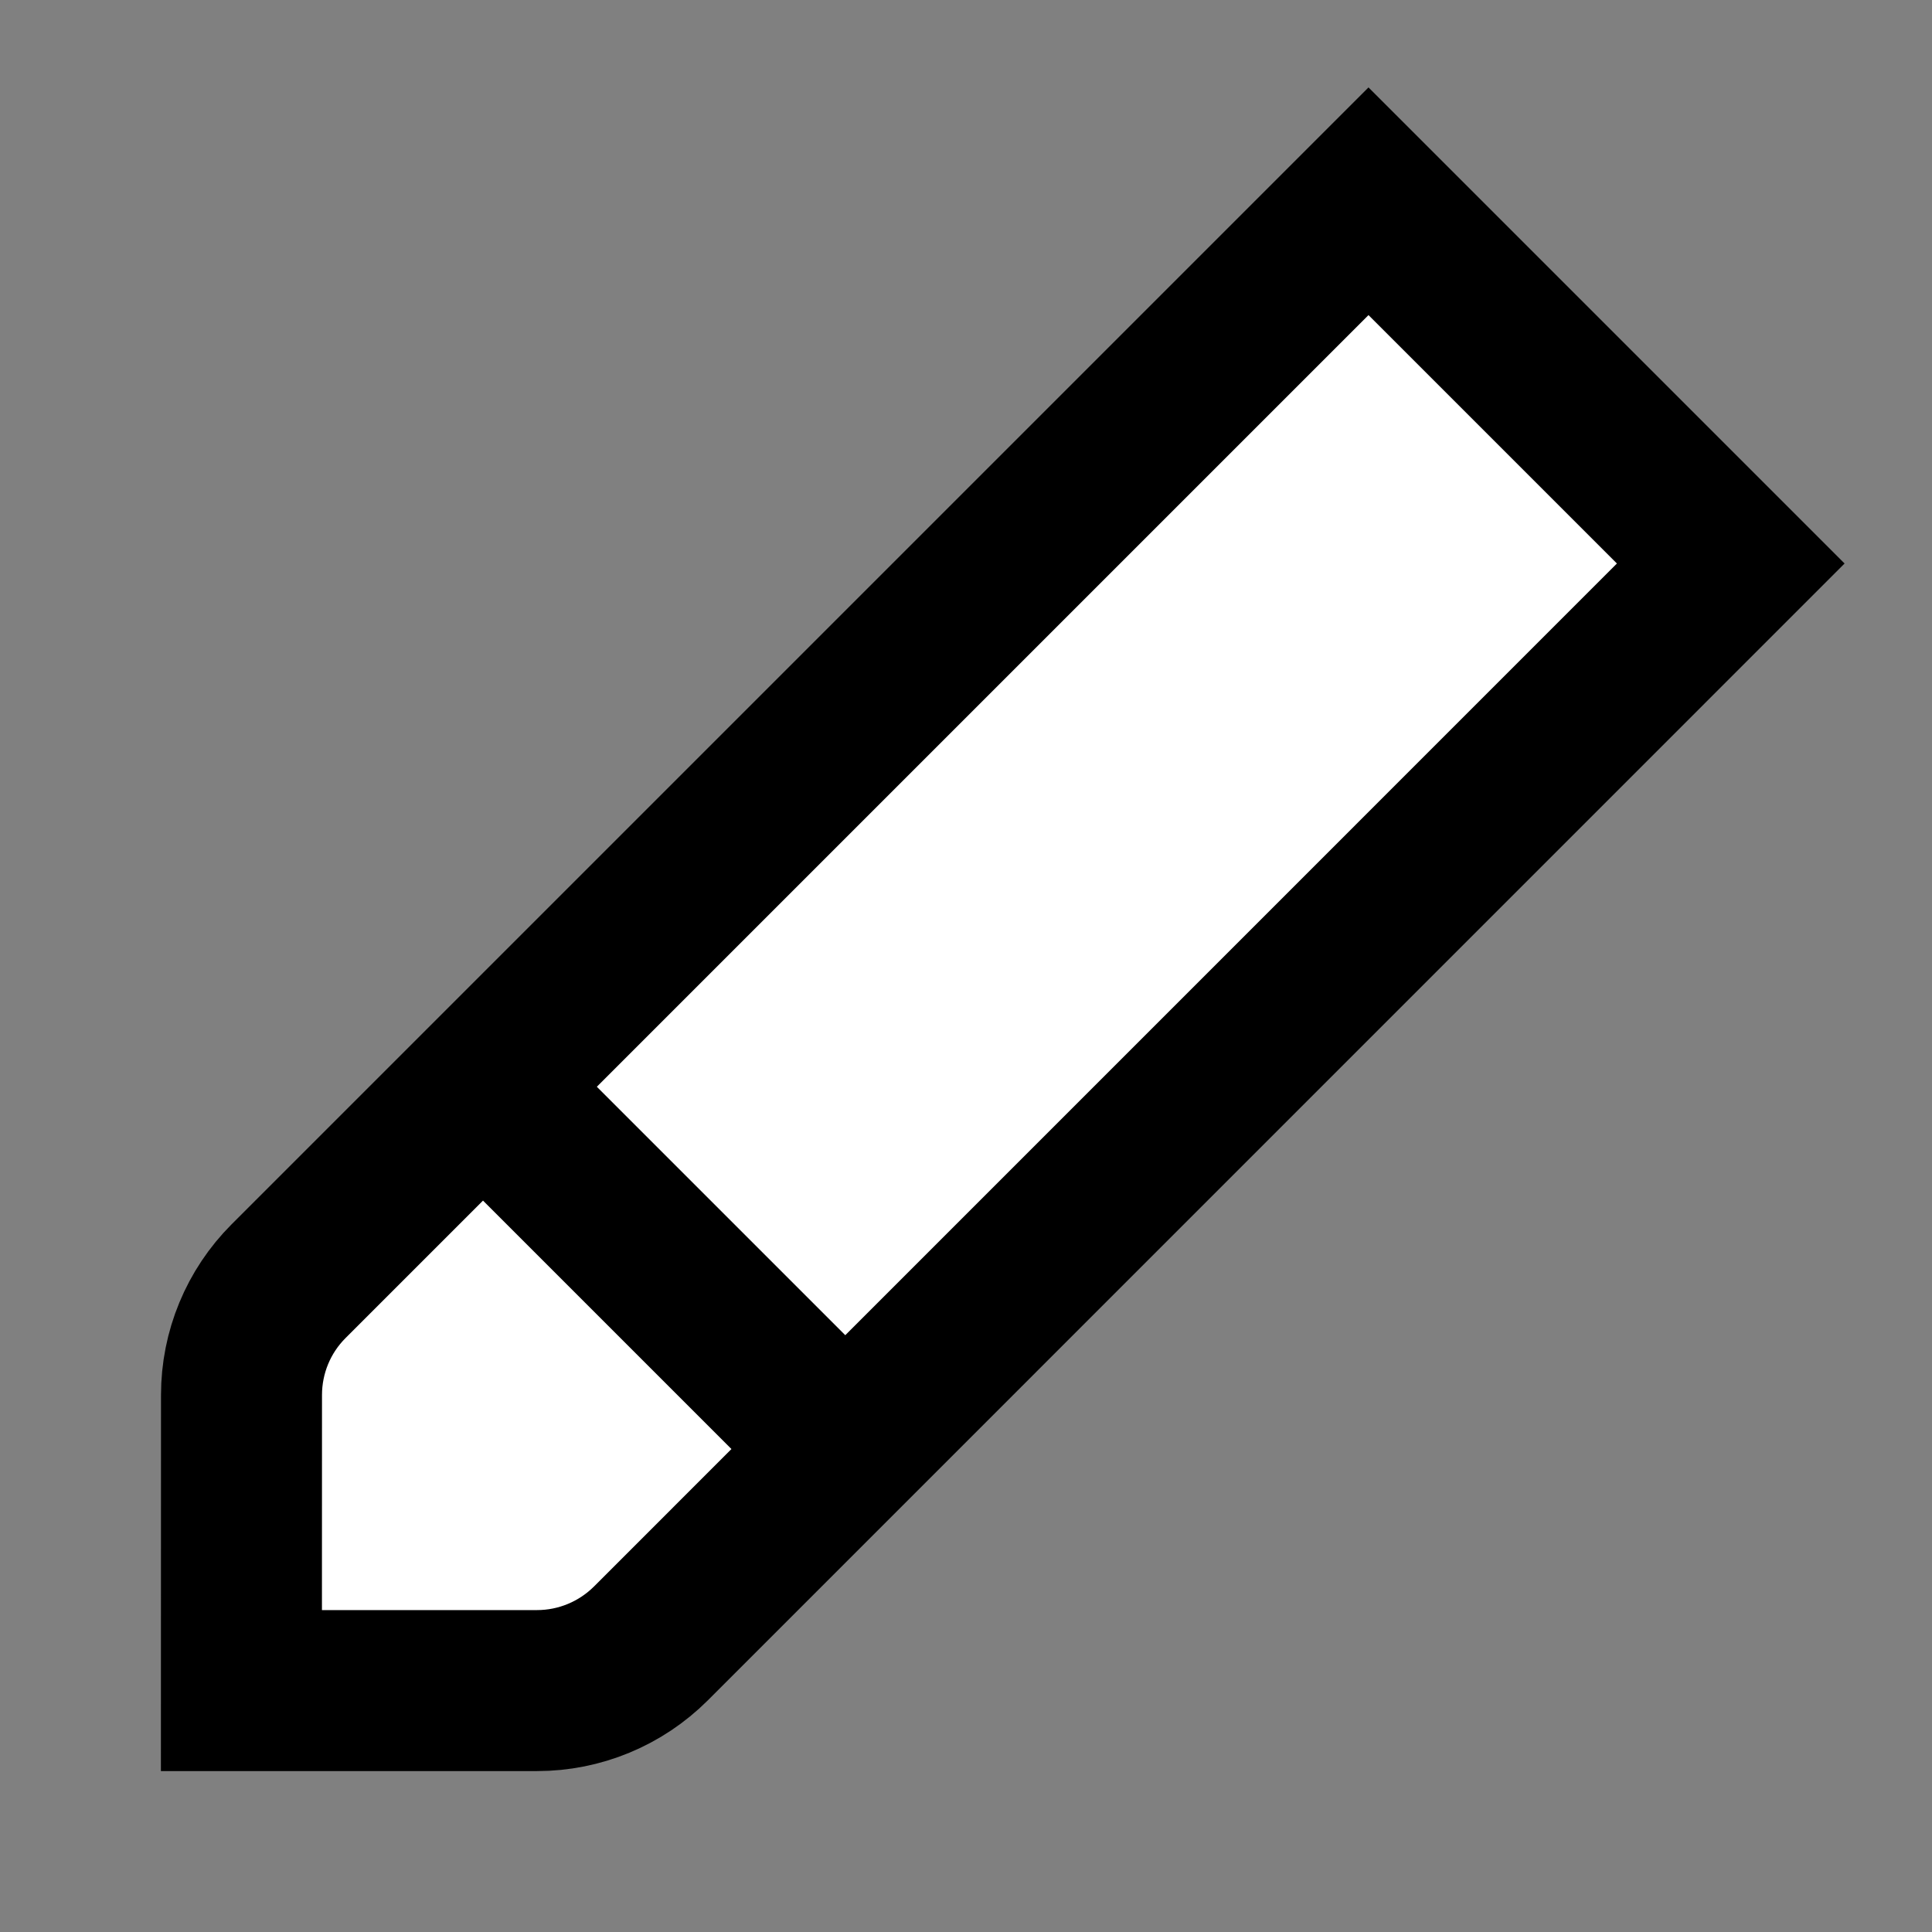 <svg width="24" height="24" viewBox="0 0 24 24" fill="none" xmlns="http://www.w3.org/2000/svg">
<rect x="0" y="0" width="24" height="24" fill="#808080" stroke="none"/>
<g id="pen-brush">
<path id="fill1" d="M21.5 7L17 2.5L6 13.5L10.5 18L21.5 7Z" fill="white"/>
<path id="fill2" d="M2.999 21.001L3 17.329C3 16.798 3.21 16.29 3.585 15.915L6 13.5L10.5 18L8.086 20.415C7.71 20.79 7.202 21.001 6.671 21.001H2.999Z" fill="white"/>
<path id="stroke1" d="M10.5 18L6 13.5M3 17.329L2.999 21.001H6.671C7.202 21.001 7.71 20.79 8.086 20.415L21.5 7L17 2.5L3.585 15.915C3.21 16.29 3 16.798 3 17.329Z" stroke="black" stroke-width="2" stroke-linecap="square"/>
</g>
</svg>
